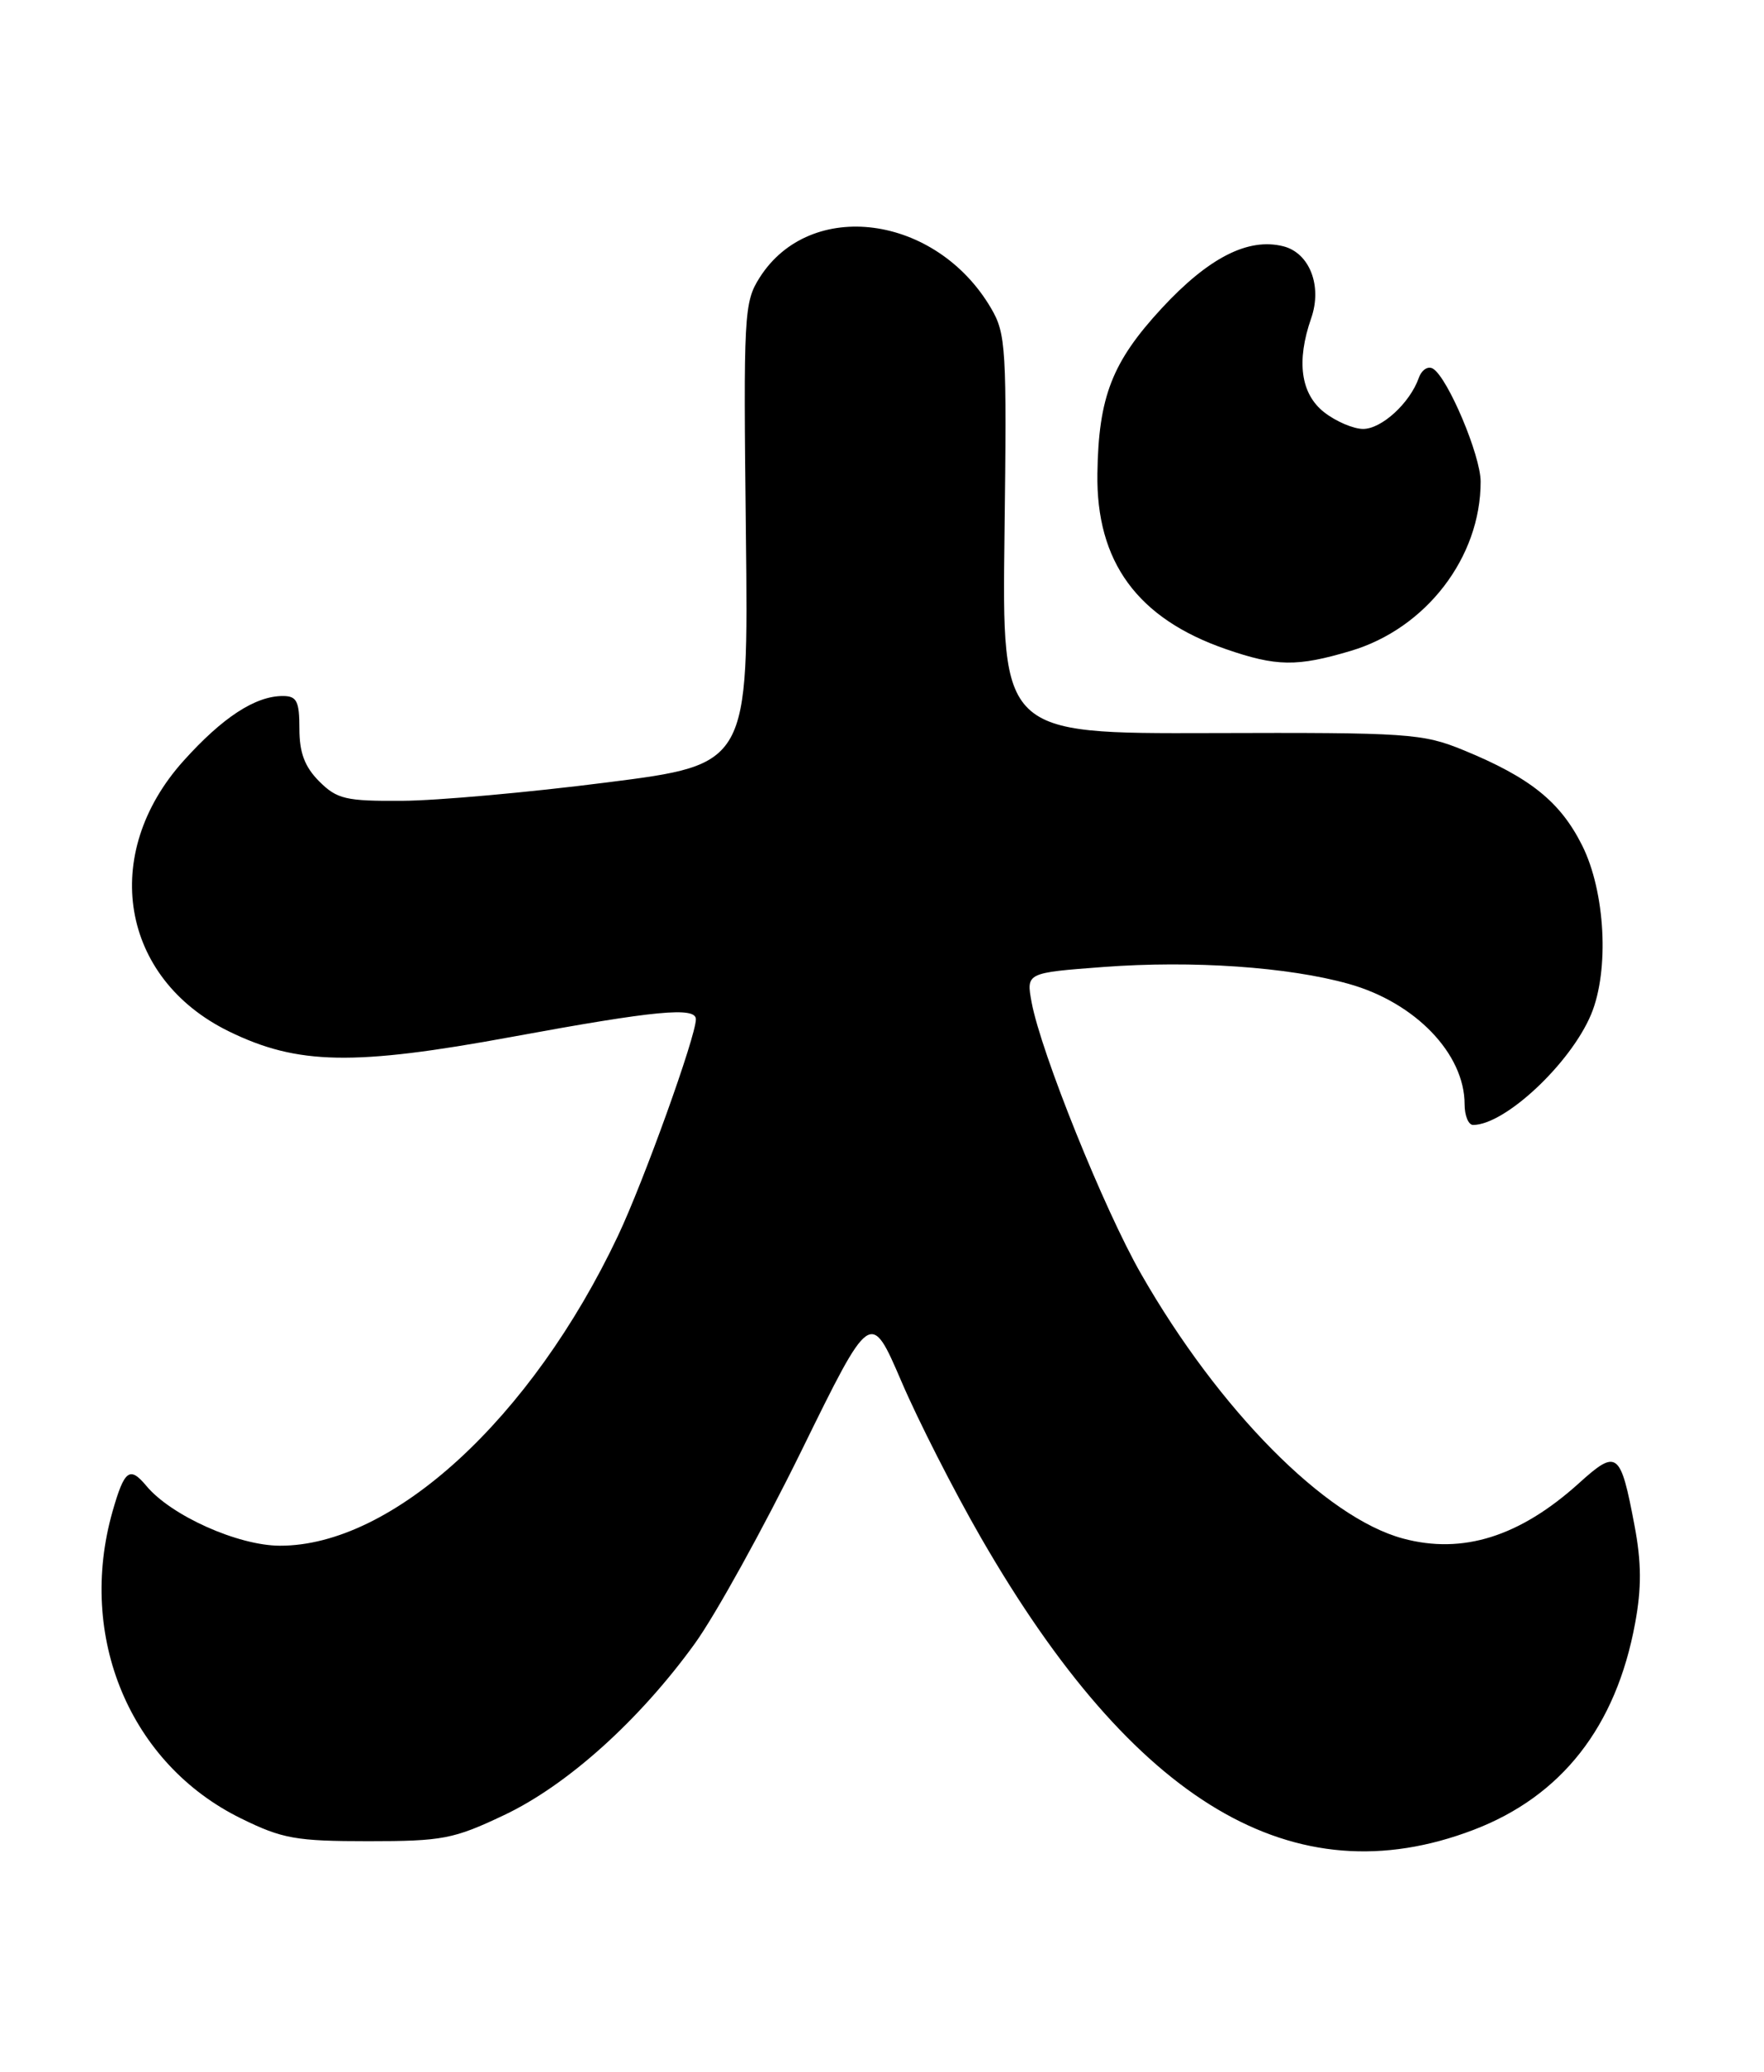 <?xml version="1.0" encoding="UTF-8" standalone="no"?>
<!DOCTYPE svg PUBLIC "-//W3C//DTD SVG 1.1//EN" "http://www.w3.org/Graphics/SVG/1.1/DTD/svg11.dtd" >
<svg xmlns="http://www.w3.org/2000/svg" xmlns:xlink="http://www.w3.org/1999/xlink" version="1.1" viewBox="0 0 218 256">
 <g >
 <path fill="currentColor"
d=" M 182.08 226.11 C 192.99 221.95 199.72 213.36 202.07 200.58 C 202.88 196.22 202.86 193.05 202.00 188.51 C 200.27 179.33 199.85 179.00 195.14 183.26 C 187.82 189.87 180.76 192.09 173.38 190.10 C 163.80 187.52 150.64 174.23 141.02 157.41 C 136.45 149.44 128.65 130.07 127.49 123.85 C 126.82 120.20 126.82 120.20 136.40 119.48 C 147.40 118.66 159.19 119.47 166.68 121.57 C 174.90 123.87 181.00 130.21 181.00 136.45 C 181.00 137.85 181.47 139.00 182.05 139.00 C 185.99 139.00 194.09 131.41 196.63 125.35 C 198.91 119.89 198.39 110.17 195.52 104.45 C 192.81 99.05 189.09 96.07 180.86 92.69 C 175.80 90.62 174.07 90.50 149.66 90.58 C 123.83 90.66 123.83 90.66 124.14 66.06 C 124.43 43.04 124.33 41.24 122.48 38.09 C 115.69 26.50 100.14 24.44 93.88 34.30 C 91.94 37.36 91.87 38.78 92.18 65.98 C 92.50 94.46 92.50 94.46 75.00 96.68 C 65.38 97.91 53.99 98.93 49.70 98.95 C 42.73 99.00 41.65 98.74 39.45 96.55 C 37.66 94.75 37.00 93.01 37.00 90.05 C 37.00 86.63 36.68 86.00 34.95 86.00 C 31.55 86.00 27.51 88.64 22.69 94.00 C 12.32 105.53 14.89 120.89 28.29 127.44 C 36.77 131.59 43.71 131.72 63.35 128.10 C 81.01 124.85 86.00 124.38 86.00 125.94 C 86.00 128.06 79.55 145.98 76.37 152.70 C 65.66 175.31 48.52 191.02 34.59 190.99 C 29.41 190.98 21.13 187.27 18.08 183.59 C 16.03 181.13 15.37 181.63 13.91 186.75 C 9.50 202.26 16.07 217.96 29.79 224.69 C 34.89 227.20 36.57 227.50 45.50 227.50 C 54.69 227.50 56.05 227.24 62.29 224.28 C 70.11 220.58 79.02 212.56 85.87 203.08 C 88.42 199.55 94.35 188.82 99.05 179.25 C 107.59 161.84 107.59 161.84 111.39 170.67 C 113.47 175.53 117.90 184.22 121.23 190.00 C 140.16 222.85 159.90 234.56 182.08 226.11 Z  M 166.91 80.43 C 176.23 77.67 183.00 68.86 182.98 59.50 C 182.98 56.28 178.93 46.69 177.10 45.56 C 176.48 45.18 175.70 45.69 175.34 46.69 C 174.24 49.80 170.75 53.00 168.46 53.00 C 167.26 53.00 165.08 52.07 163.63 50.93 C 160.74 48.65 160.19 44.63 162.04 39.32 C 163.43 35.33 161.84 31.25 158.59 30.43 C 154.25 29.34 149.37 31.83 143.58 38.08 C 137.44 44.72 135.76 49.01 135.62 58.50 C 135.45 69.43 140.57 76.42 151.48 80.20 C 157.75 82.37 160.28 82.40 166.91 80.43 Z "/>
</g>
</svg>